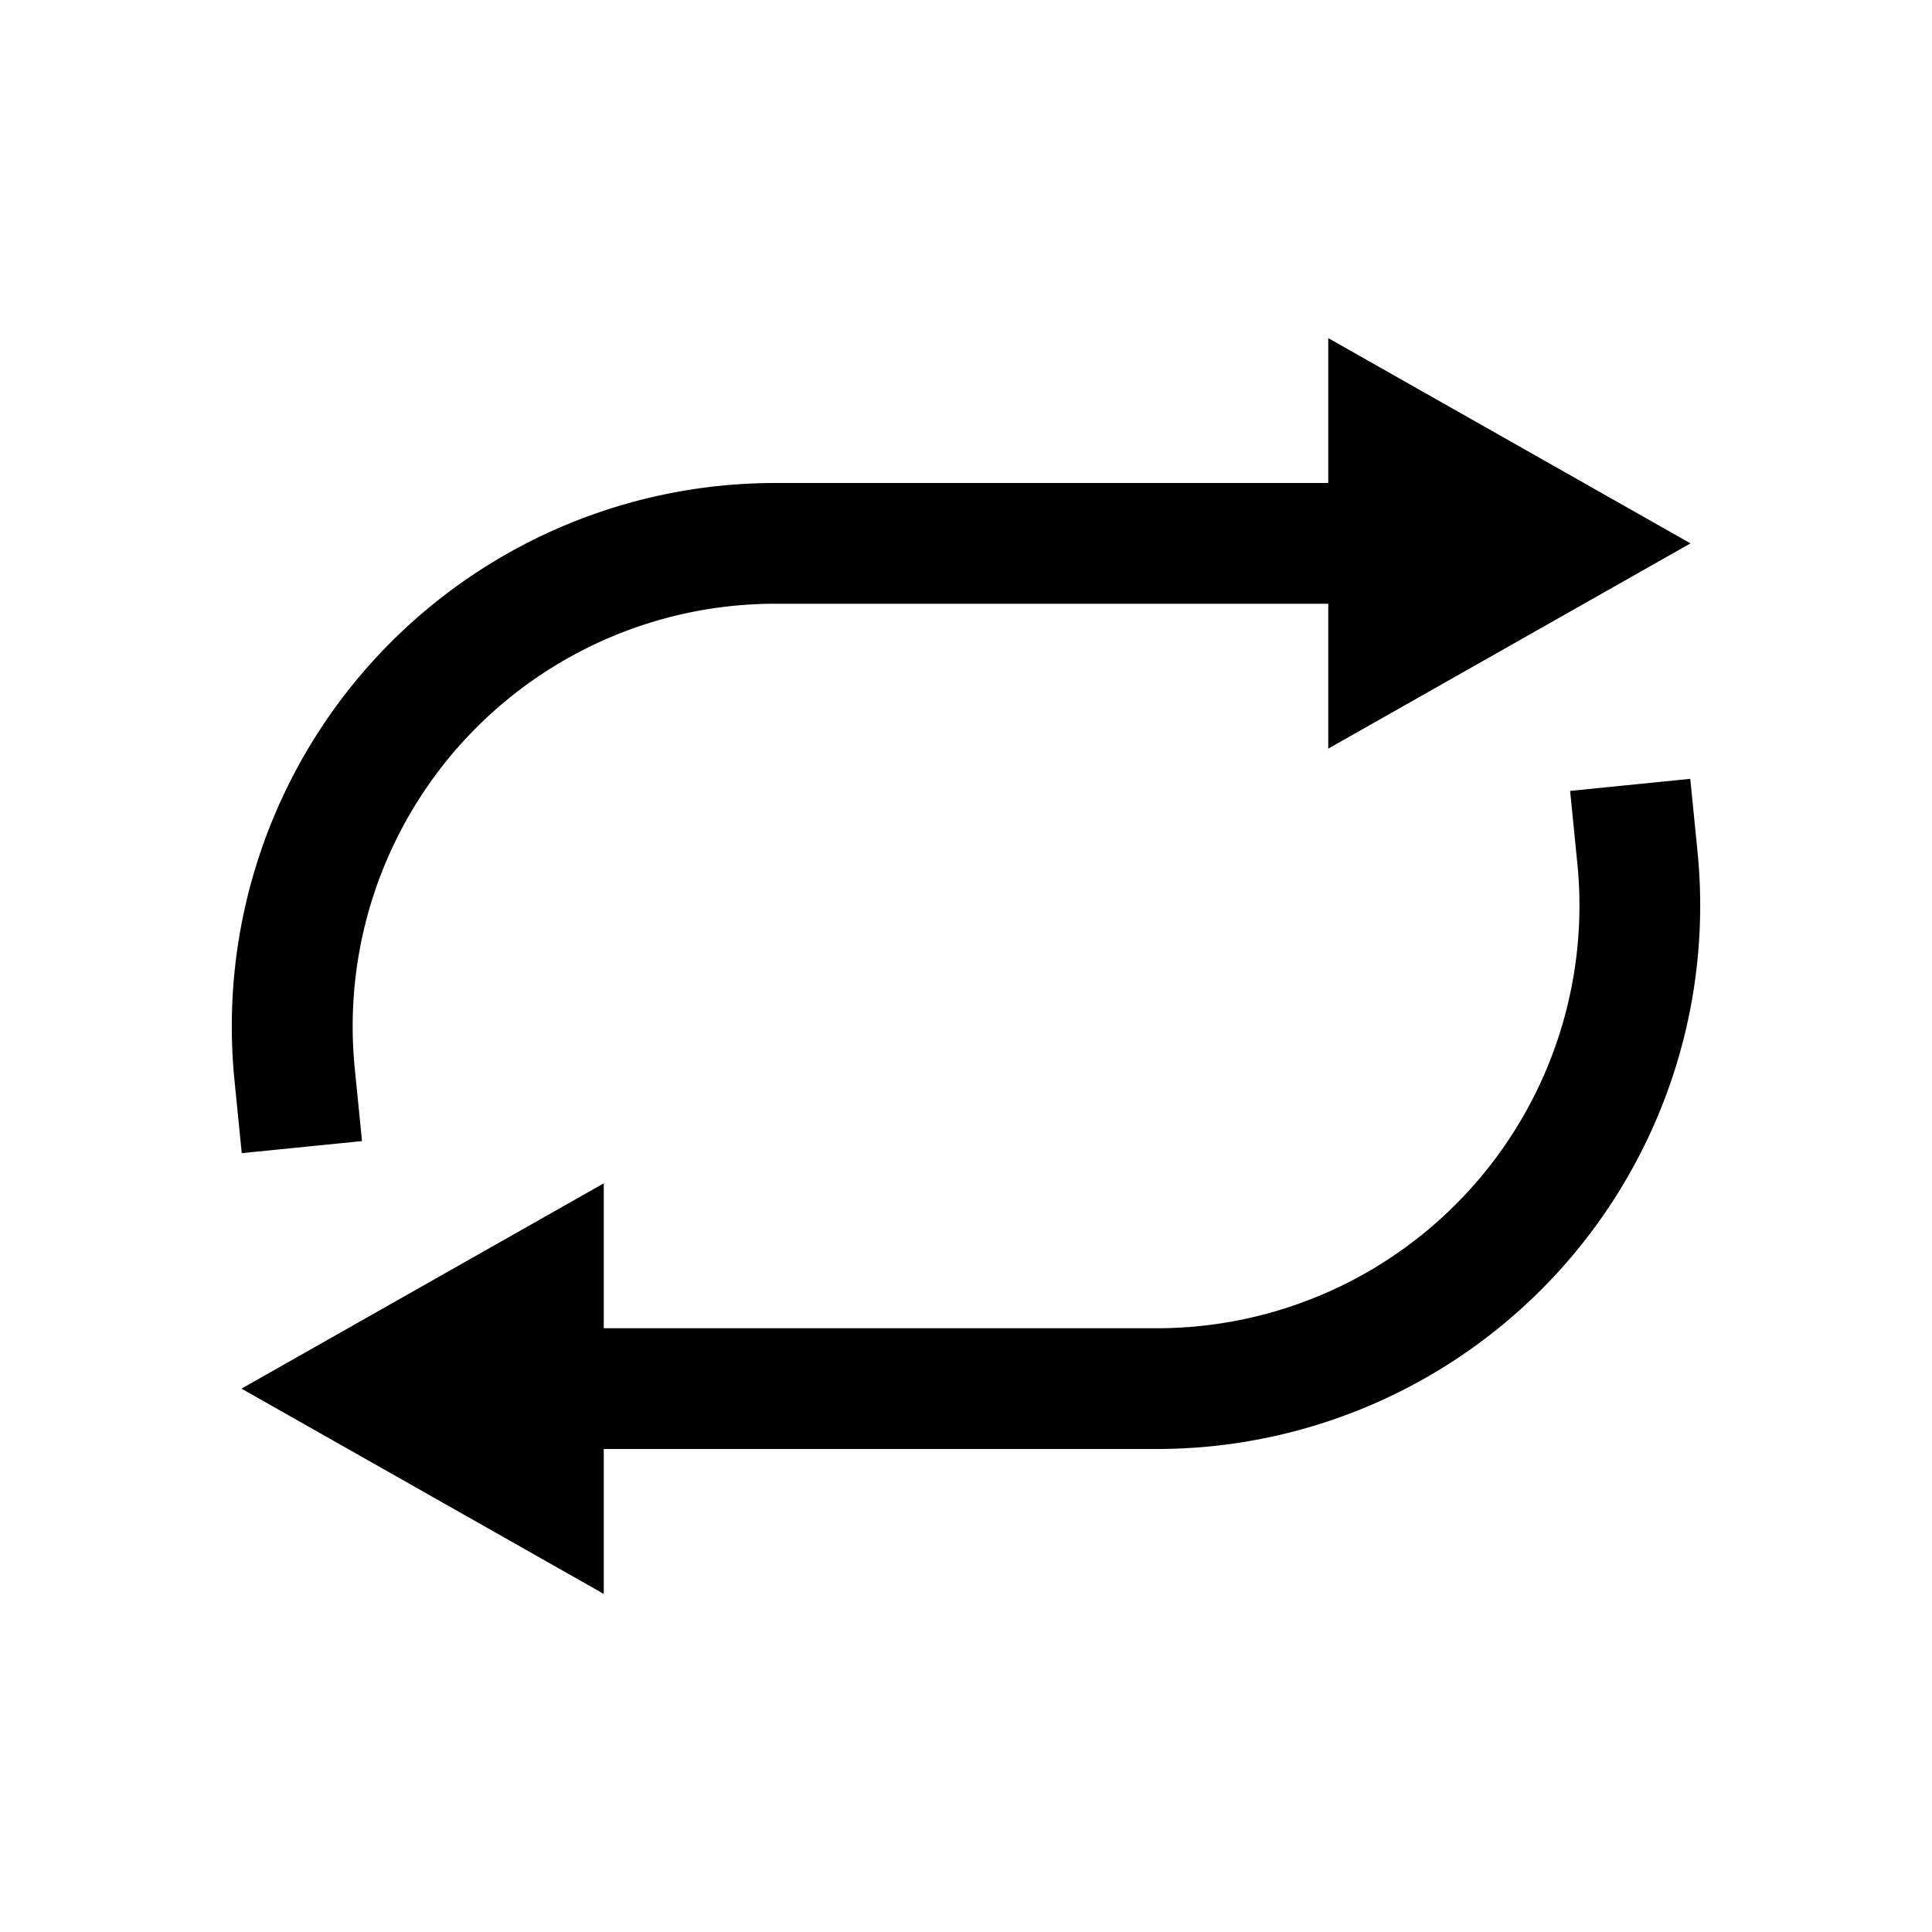 <svg width="16" height="16" fill="currentColor" xmlns="http://www.w3.org/2000/svg"><path d="M11 6.2l3-1.7-3-1.7V4H6.42a4.5 4.5 0 0 0-4.478 4.948l.06.602.996-.1-.06-.602A3.5 3.5 0 0 1 6.42 5H11v1.2zM5 9.8l-3 1.7 3 1.7V12h4.58a4.5 4.5 0 0 0 4.478-4.948l-.06-.602-.995.1.06.602A3.5 3.5 0 0 1 9.58 11H5V9.8z"/></svg>
